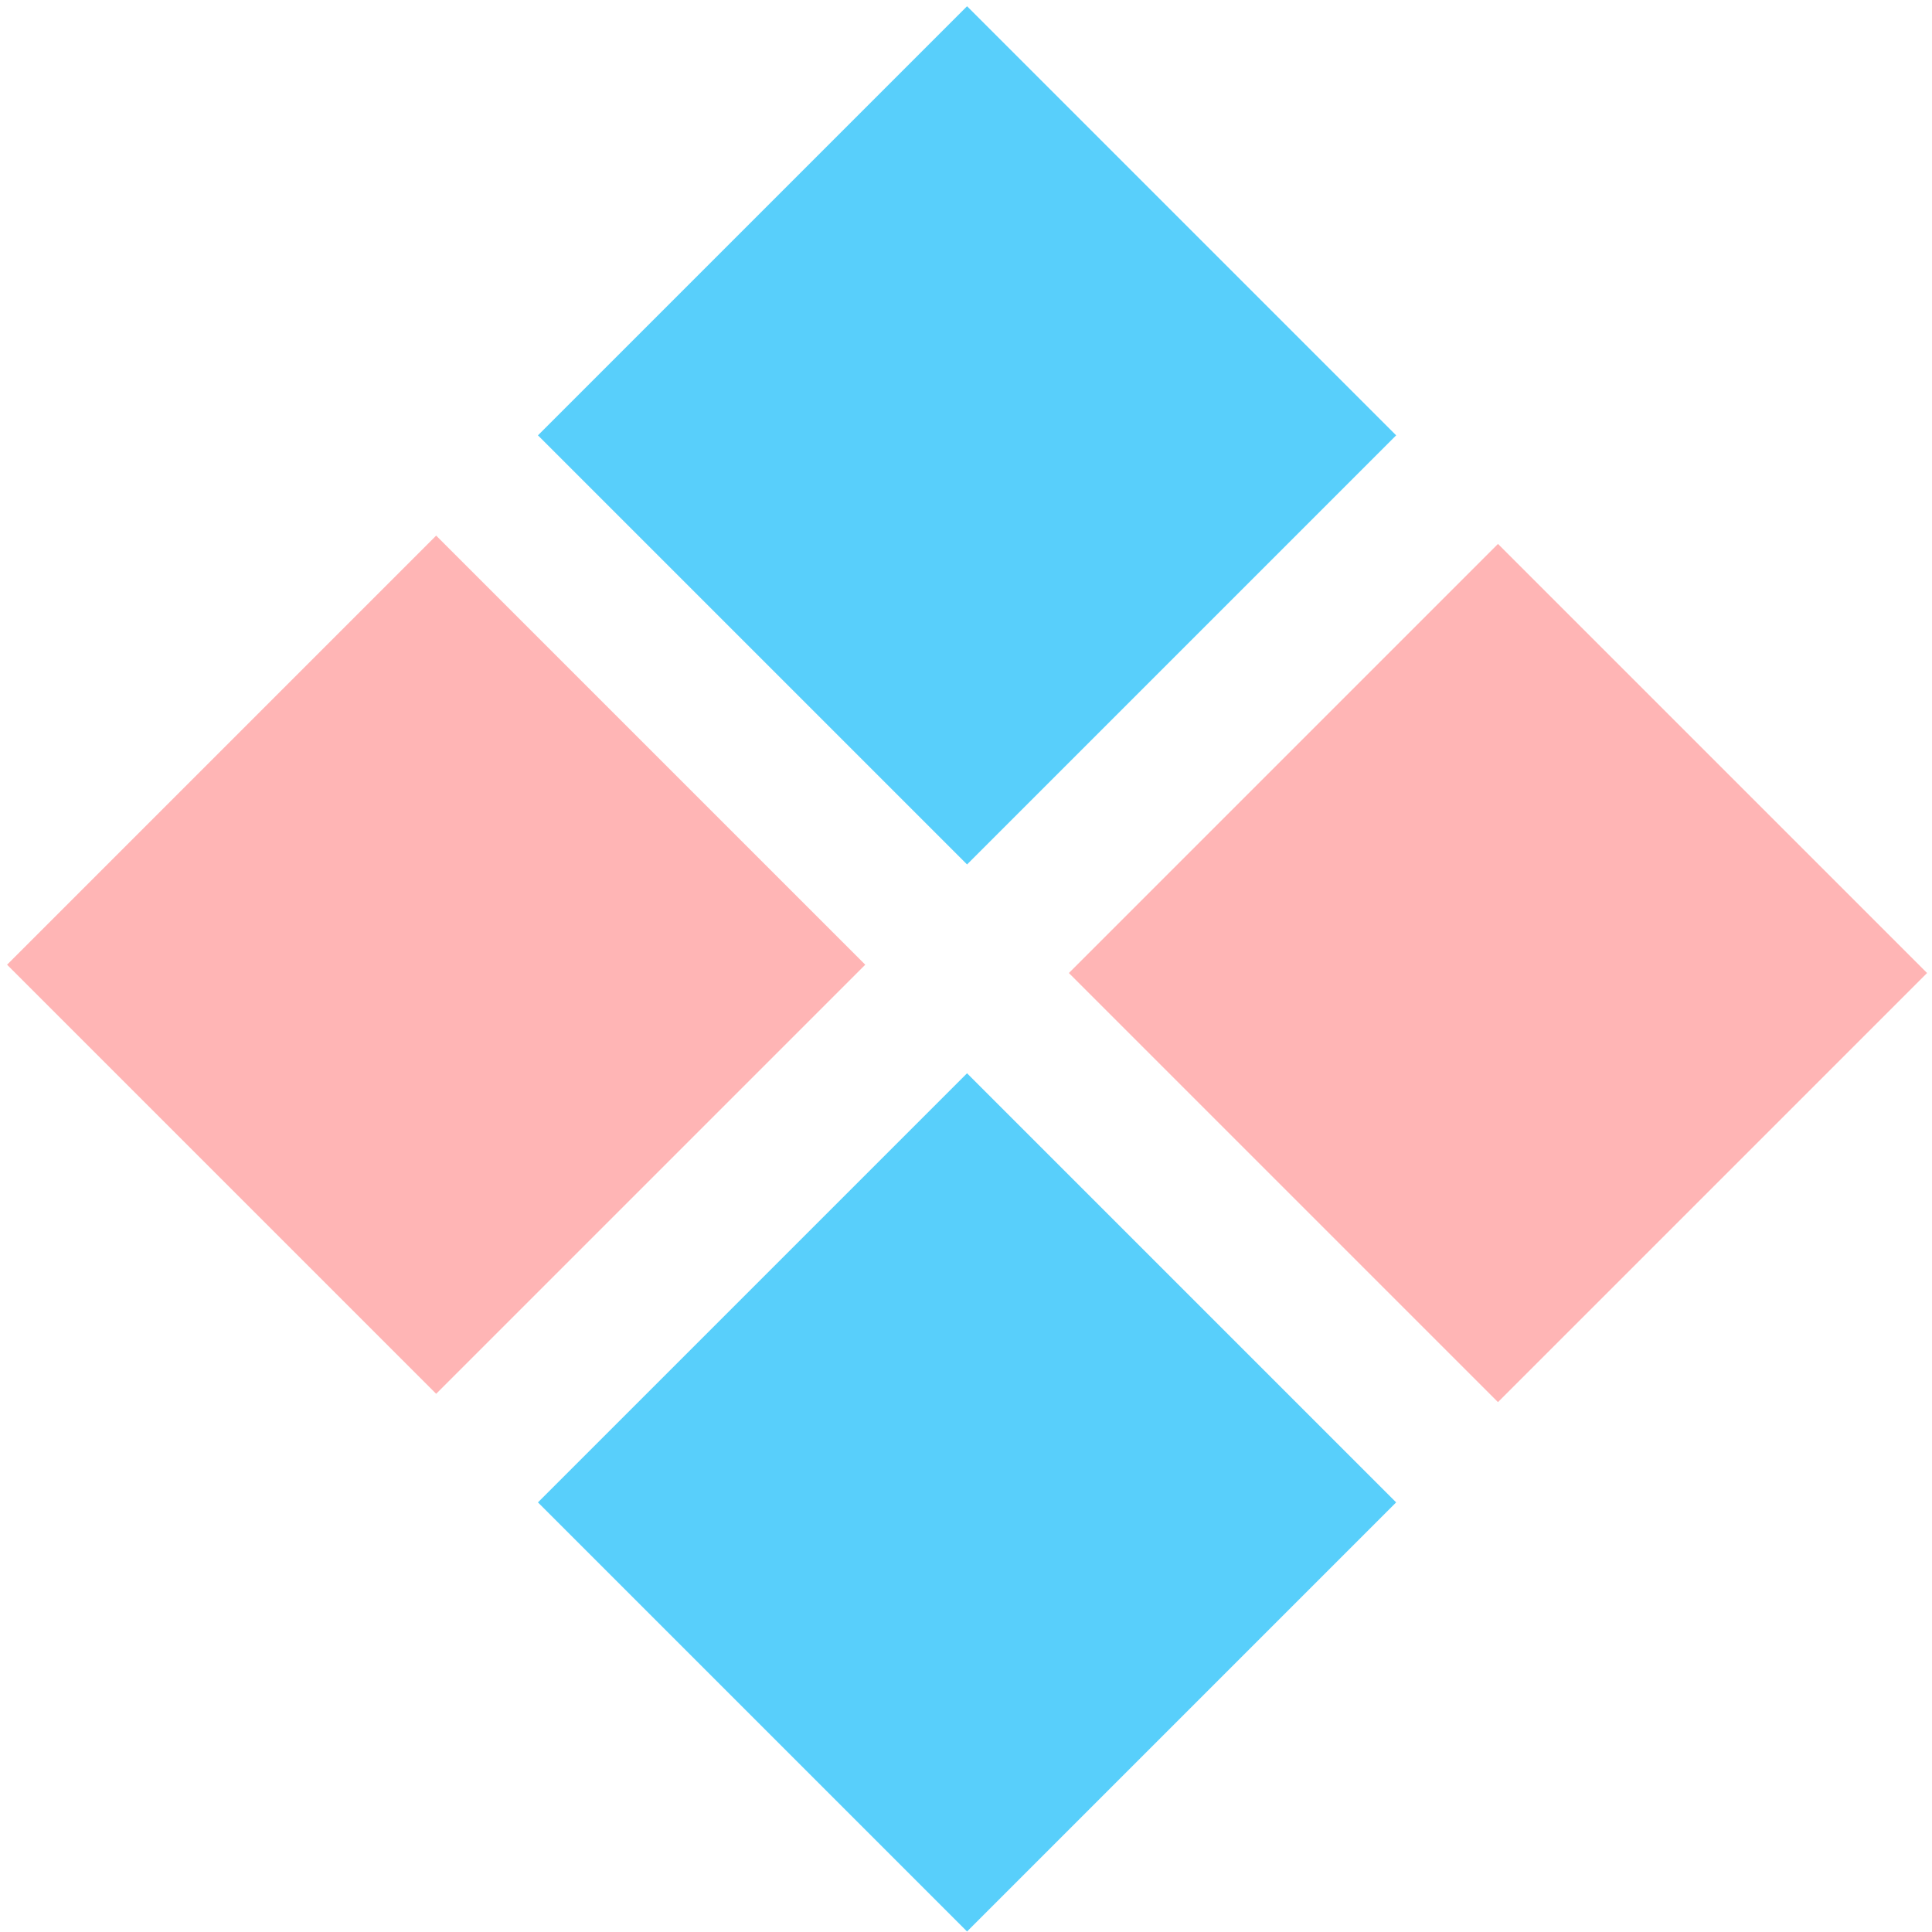 <svg width="120" height="120" viewBox="0 0 120 120" fill="none" xmlns="http://www.w3.org/2000/svg">
<rect x="0.439" y="59.92" width="37.692" height="37.692" transform="rotate(-45 0.439 59.92)" fill="#FFB5B5"/>
<rect x="33.413" y="93.316" width="37.692" height="37.692" transform="rotate(-45 33.413 93.316)" fill="#58CFFB"/>
<rect x="33.413" y="27.04" width="37.692" height="37.692" transform="rotate(-45 33.413 27.04)" fill="#58CFFB"/>
<rect x="66.39" y="60.436" width="37.692" height="37.692" transform="rotate(-45 66.39 60.436)" fill="#FFB5B5"/>
</svg>
